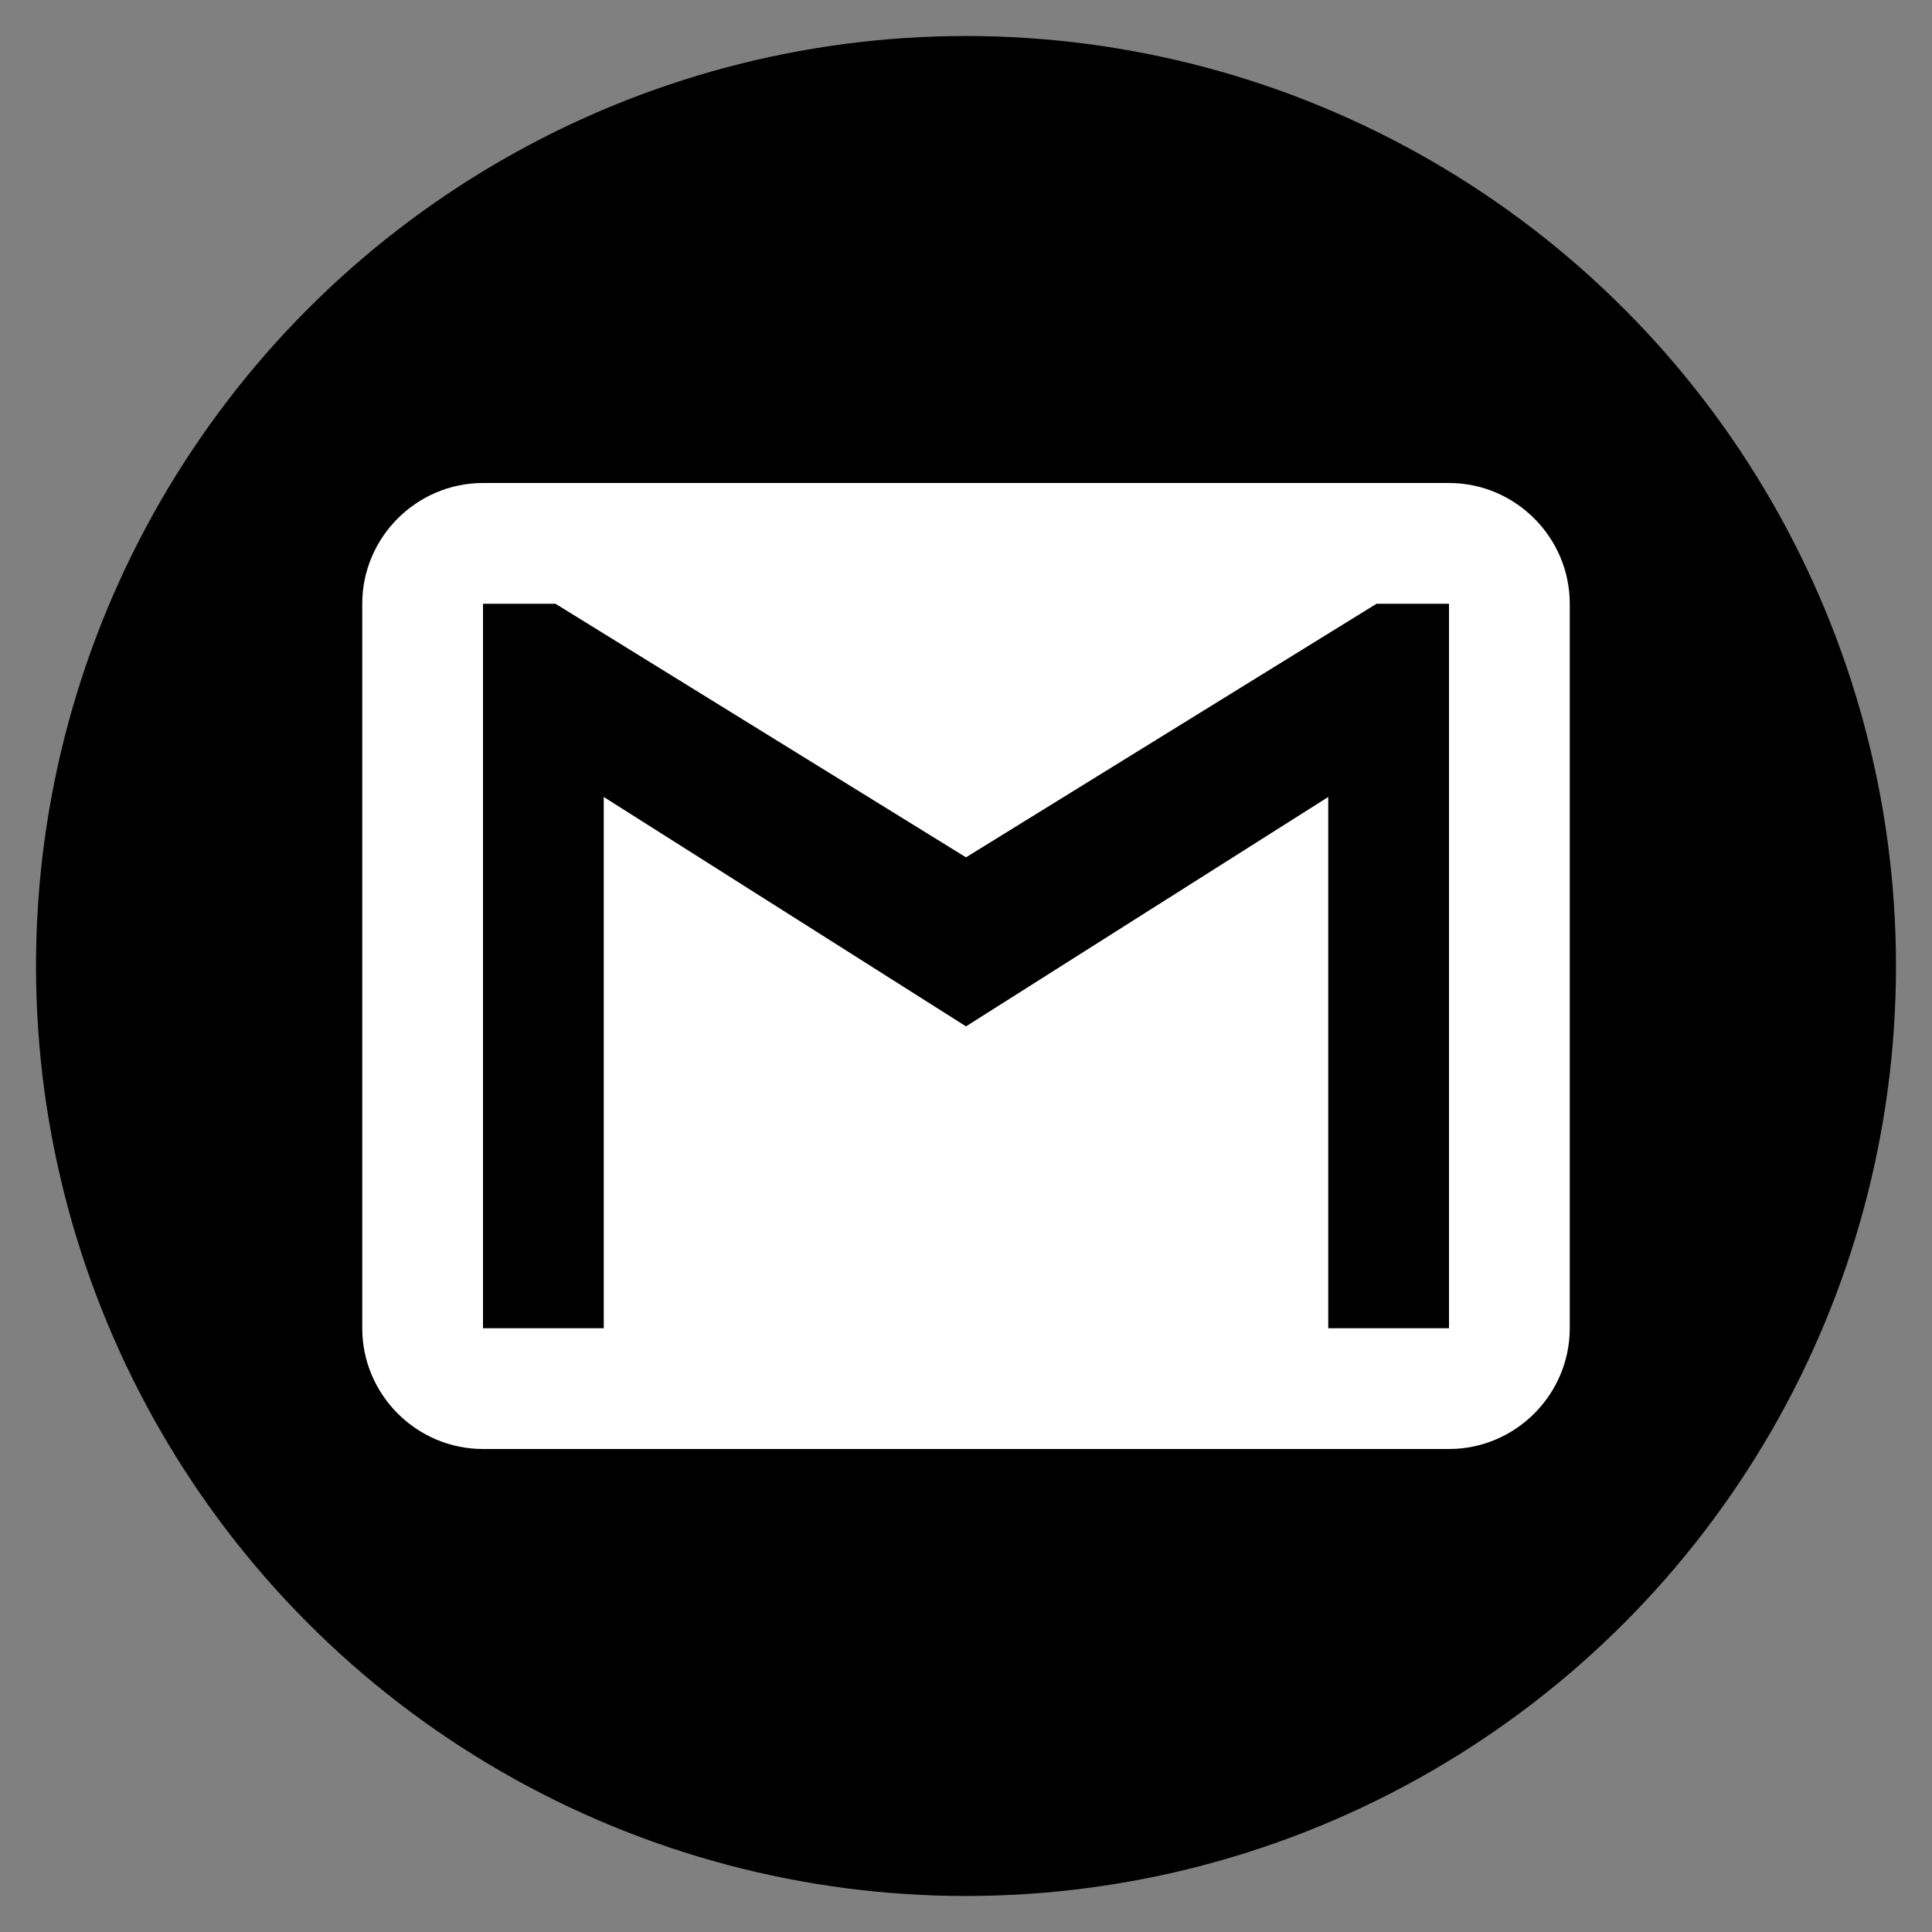 <svg enable-background="new 0 0 512 512" height="512" id="Layer_1" viewBox="0 0 512 512" width="512" xmlns="http://www.w3.org/2000/svg" xmlns:xlink="http://www.w3.org/1999/xlink"><rect x="0" y="0" width="512" height="512" fill="#808080" stroke="none"/><g><circle cx="255.999" cy="256" r="246.455"/></g><g id="Page-1"><g id="Icons-Communication" transform="translate(0, -85)"><g id="gmail" transform="translate(0, 85)"><path d="M384 128H128c-17.602.0-32 14.406-32 32v192c0 17.594 14.398 32 32 32h256c17.594.0 32-14.406 32-32V160c0-17.594-14.406-32-32-32zm0 224h-32V211.203L256 272l-96-60.797V352h-32V160h19.203L256 227.203 364.797 160H384V352z" fill="#fff" id="Shape"/></g></g></g></svg>